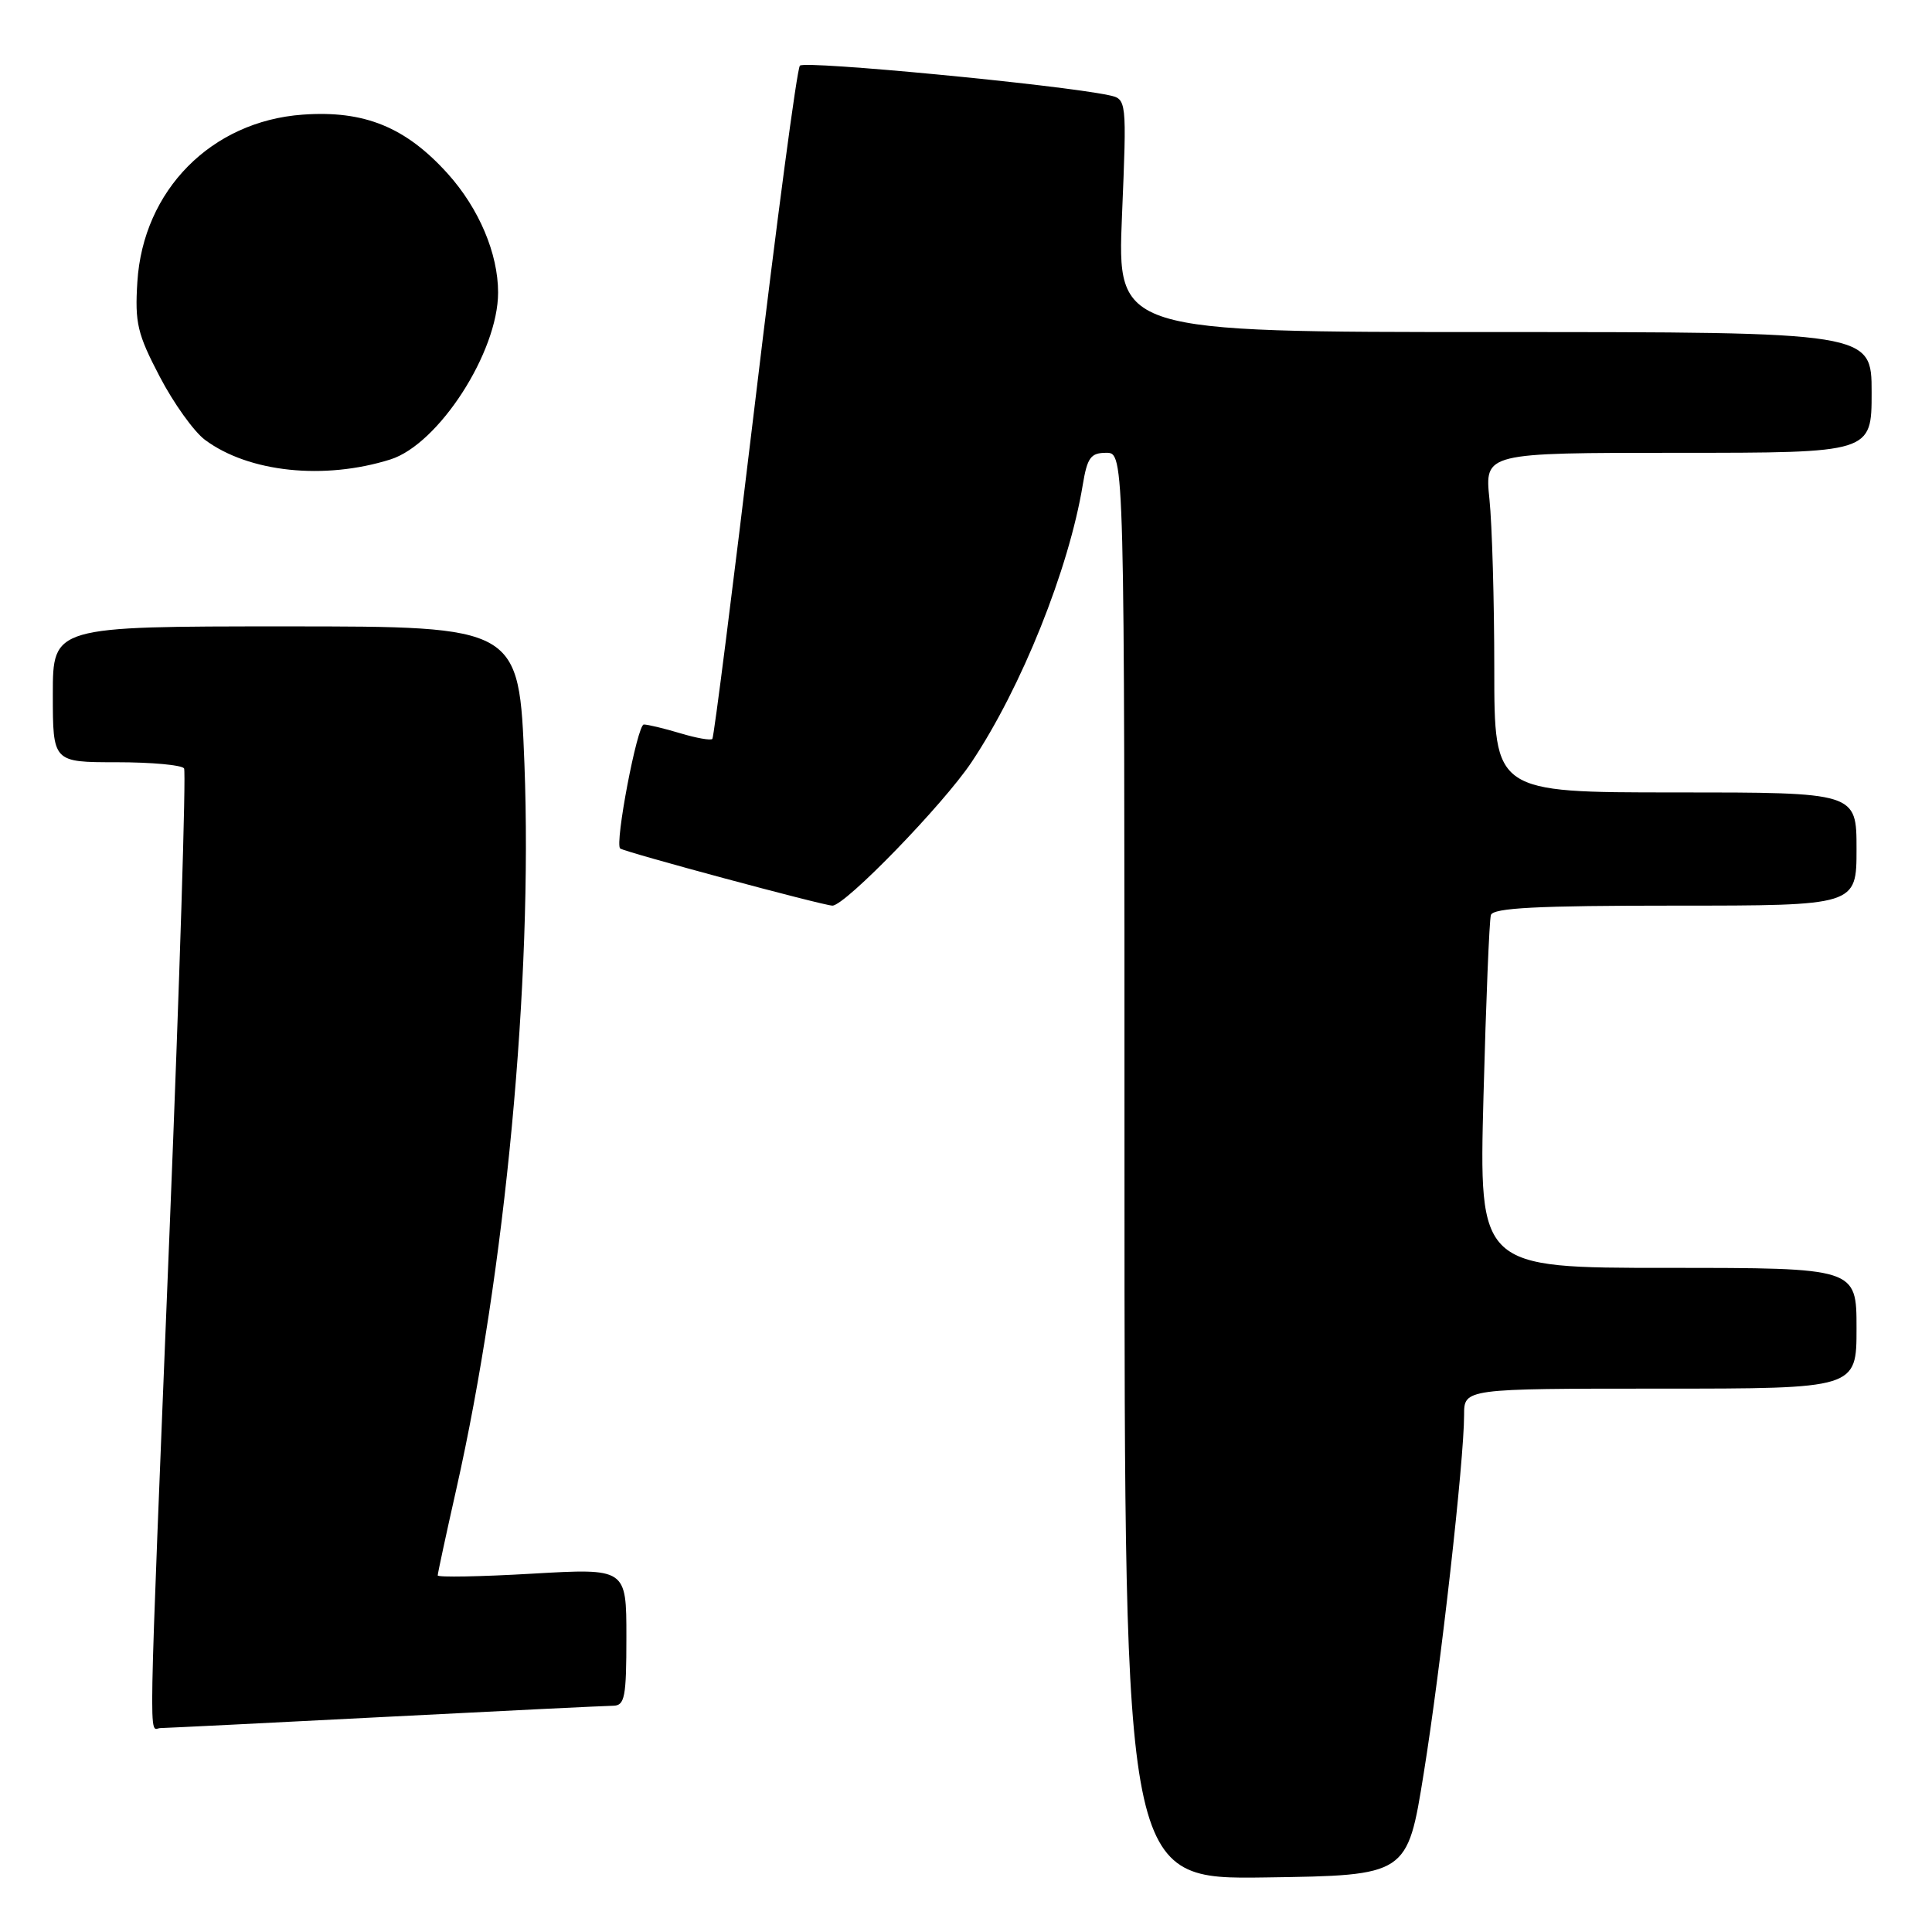 <?xml version="1.0" encoding="UTF-8" standalone="no"?>
<!DOCTYPE svg PUBLIC "-//W3C//DTD SVG 1.1//EN" "http://www.w3.org/Graphics/SVG/1.1/DTD/svg11.dtd" >
<svg xmlns="http://www.w3.org/2000/svg" xmlns:xlink="http://www.w3.org/1999/xlink" version="1.1" viewBox="0 0 256 256">
 <g >
 <path fill="currentColor"
d=" M 188.65 234.98 C 190.92 220.88 194.00 193.51 194.00 187.49 C 194.00 184.00 194.00 184.00 220.00 184.00 C 246.00 184.00 246.00 184.00 246.00 176.00 C 246.00 168.00 246.00 168.00 220.98 168.00 C 195.97 168.00 195.97 168.00 196.57 145.25 C 196.90 132.74 197.34 121.94 197.55 121.25 C 197.85 120.30 203.62 120.00 221.97 120.00 C 246.00 120.00 246.00 120.00 246.00 112.50 C 246.00 105.00 246.00 105.00 222.00 105.00 C 198.00 105.00 198.00 105.00 198.00 88.65 C 198.00 79.65 197.71 69.53 197.36 66.15 C 196.72 60.00 196.72 60.00 222.36 60.00 C 248.00 60.00 248.00 60.00 248.00 52.00 C 248.00 44.00 248.00 44.00 198.02 44.00 C 148.03 44.00 148.03 44.00 148.67 28.56 C 149.31 13.12 149.31 13.12 146.90 12.61 C 140.33 11.22 106.61 8.00 105.99 8.70 C 105.60 9.14 102.92 29.30 100.03 53.50 C 97.13 77.70 94.60 97.68 94.39 97.91 C 94.18 98.14 92.27 97.80 90.14 97.16 C 88.01 96.52 85.84 96.00 85.31 96.00 C 84.44 96.00 81.42 111.87 82.18 112.43 C 82.86 112.93 109.13 120.00 110.30 120.00 C 111.99 120.00 125.00 106.59 128.73 101.00 C 135.35 91.09 141.63 75.42 143.47 64.25 C 144.07 60.62 144.53 60.00 146.59 60.00 C 149.00 60.00 149.00 60.00 149.00 154.52 C 149.00 249.04 149.00 249.04 167.74 248.77 C 186.48 248.50 186.48 248.50 188.65 234.98 Z  M 51.00 227.50 C 66.68 226.69 80.29 226.03 81.25 226.02 C 82.79 226.00 83.00 224.89 83.00 216.90 C 83.00 207.80 83.00 207.80 70.50 208.52 C 63.62 208.92 58.00 209.02 58.00 208.75 C 58.00 208.49 59.10 203.37 60.45 197.38 C 66.96 168.53 70.59 129.92 69.49 101.25 C 68.78 83.00 68.78 83.00 37.89 83.00 C 7.00 83.00 7.00 83.00 7.00 92.00 C 7.00 101.00 7.00 101.00 15.44 101.00 C 20.08 101.00 24.11 101.37 24.39 101.82 C 24.67 102.28 23.81 129.84 22.47 163.07 C 19.59 234.61 19.69 229.00 21.25 228.98 C 21.94 228.97 35.32 228.31 51.00 227.50 Z  M 51.73 60.88 C 58.12 58.86 66.00 46.66 66.00 38.76 C 66.00 33.60 63.47 27.63 59.35 23.04 C 53.77 16.84 48.28 14.60 40.11 15.19 C 28.00 16.06 18.96 25.21 18.20 37.36 C 17.86 42.79 18.20 44.24 21.16 49.90 C 23.00 53.43 25.70 57.20 27.17 58.29 C 32.96 62.59 42.95 63.64 51.73 60.88 Z "/>
</g>
</svg>